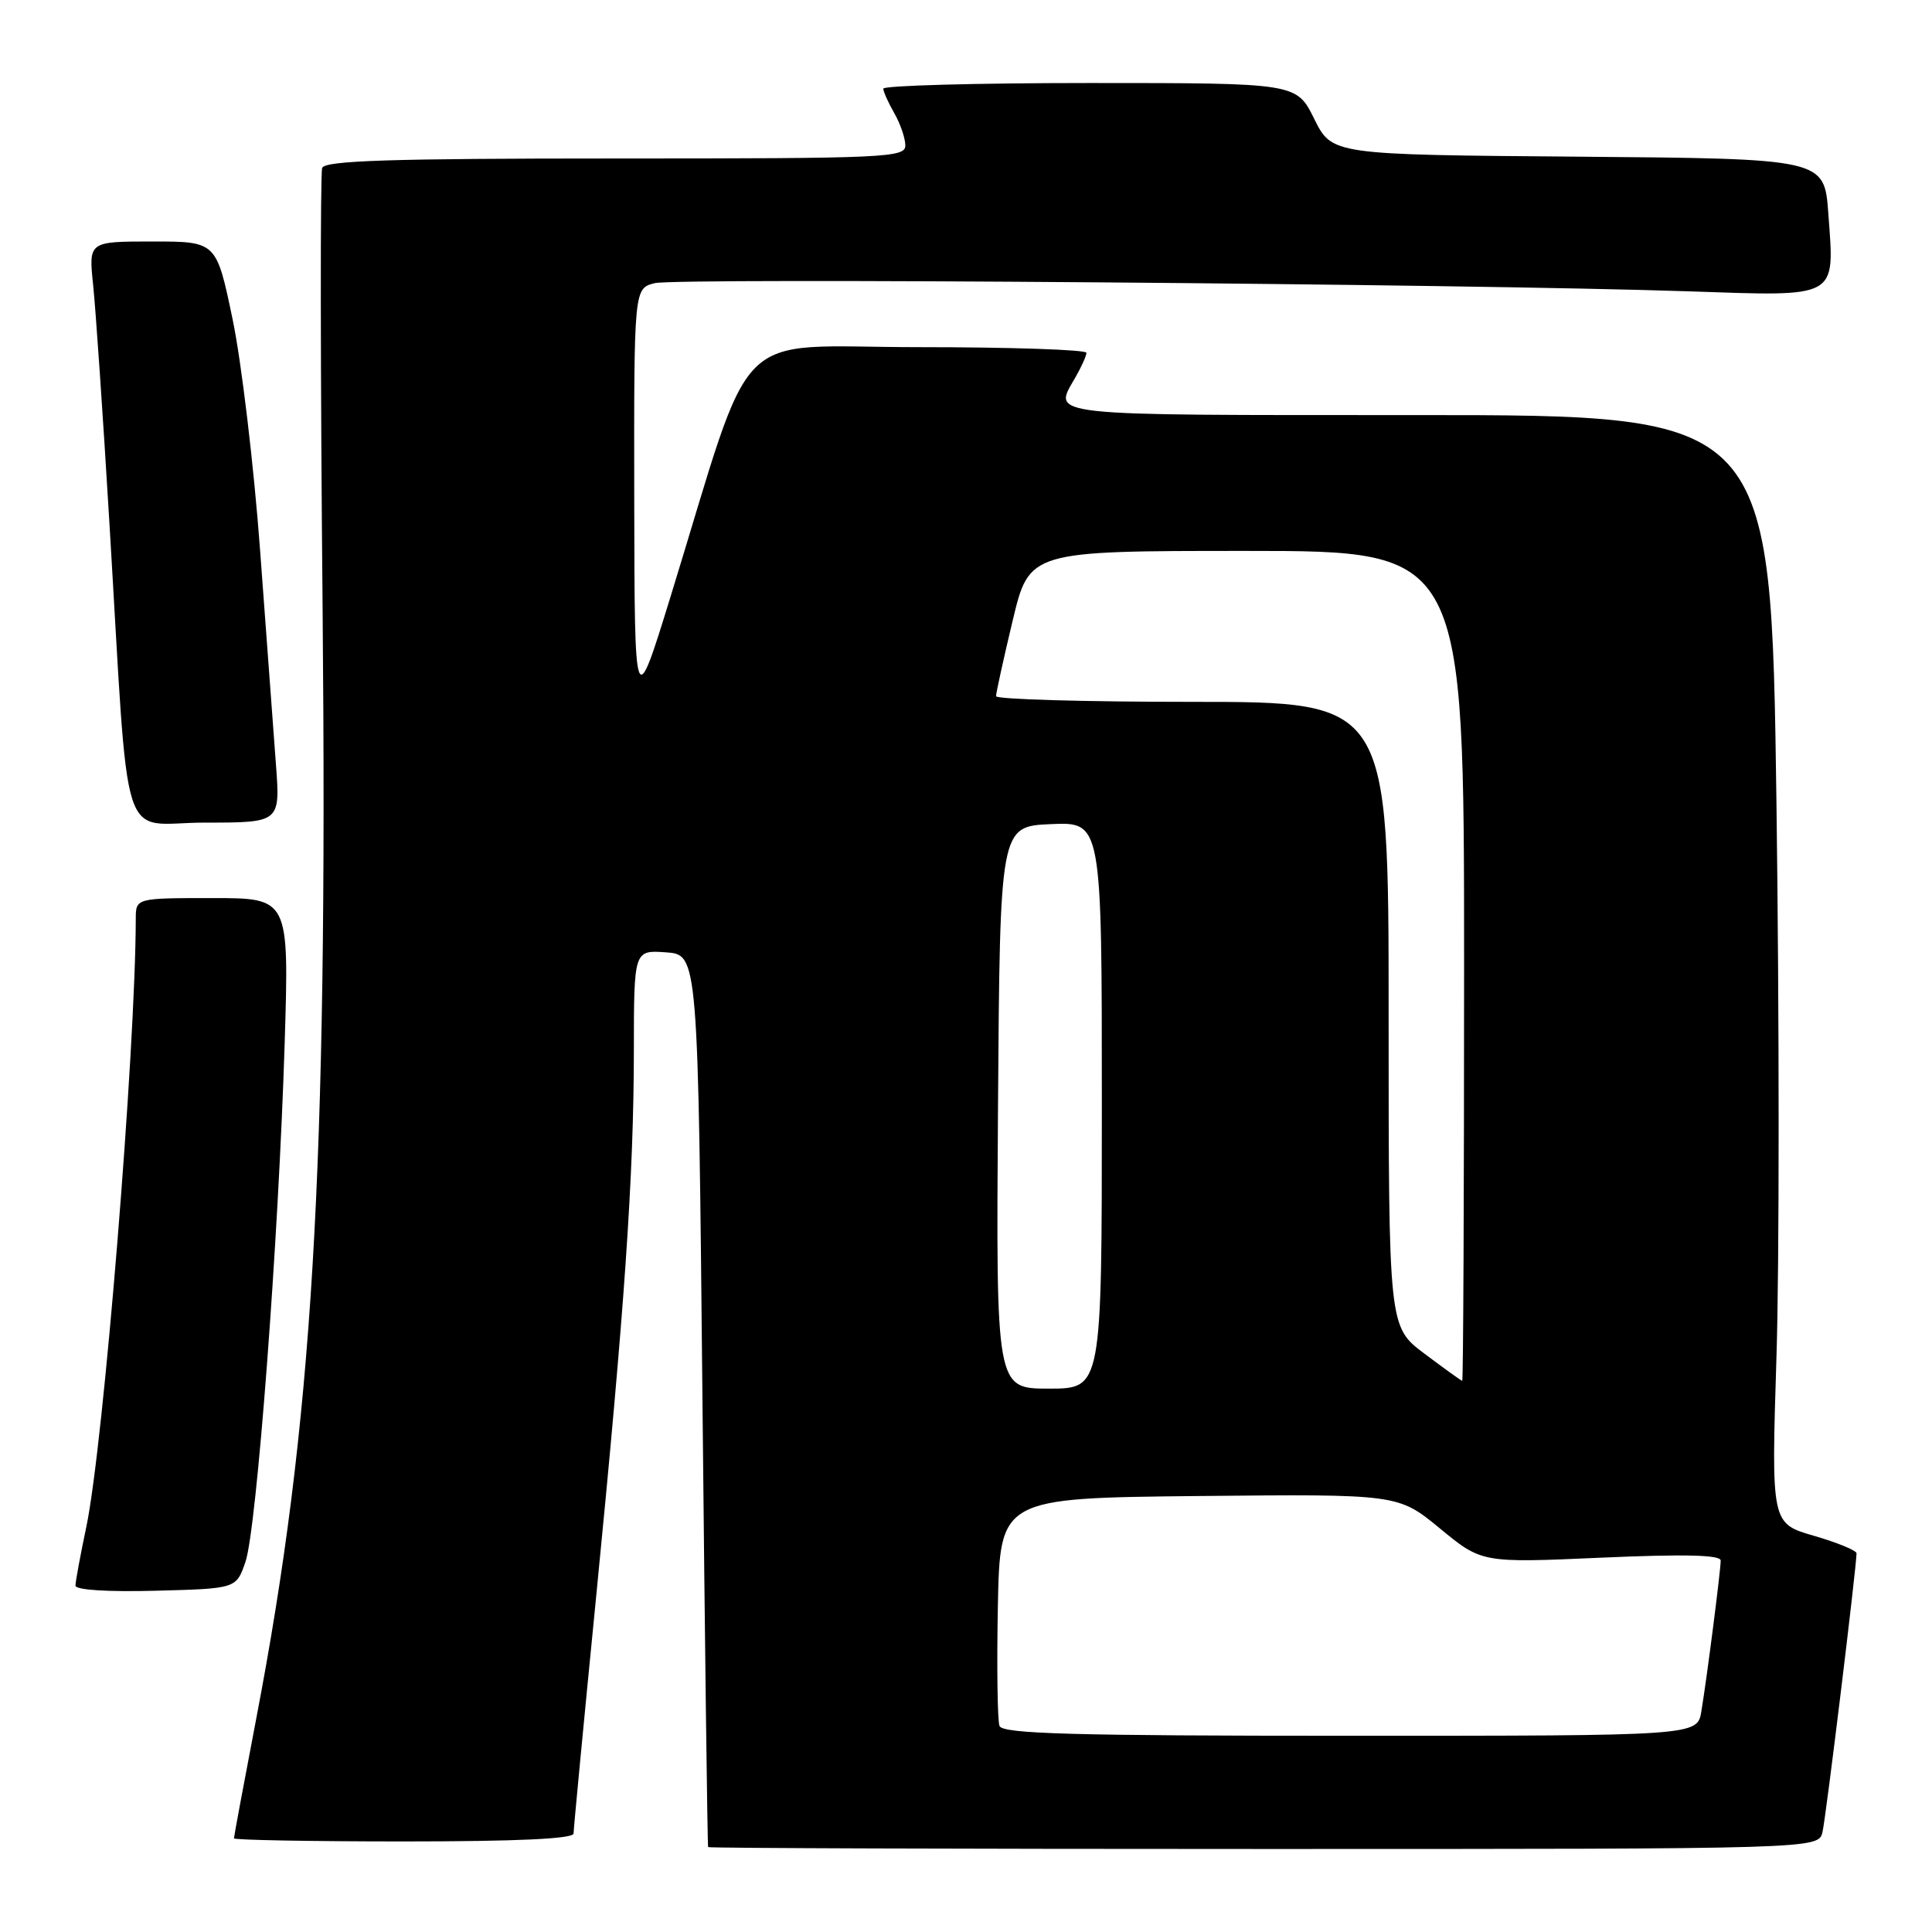 <?xml version="1.0" encoding="UTF-8" standalone="no"?>
<!DOCTYPE svg PUBLIC "-//W3C//DTD SVG 1.1//EN" "http://www.w3.org/Graphics/SVG/1.1/DTD/svg11.dtd" >
<svg xmlns="http://www.w3.org/2000/svg" xmlns:xlink="http://www.w3.org/1999/xlink" version="1.1" viewBox="0 0 256 256">
 <g >
 <path fill="currentColor"
d=" M 241.49 242.75 C 241.95 240.82 245.98 207.73 246.00 205.82 C 246.00 205.45 243.46 204.40 240.35 203.50 C 234.70 201.86 234.70 201.86 235.39 179.81 C 235.78 167.69 235.77 134.64 235.39 106.38 C 234.68 55.00 234.68 55.00 187.84 55.00 C 137.67 55.00 139.52 55.20 142.50 50.00 C 143.29 48.62 143.95 47.16 143.96 46.75 C 143.98 46.34 133.97 46.00 121.71 46.00 C 96.50 46.00 100.18 42.29 88.87 79.00 C 84.09 94.50 84.09 94.50 84.04 66.36 C 84.00 38.22 84.00 38.22 86.75 37.52 C 89.65 36.78 194.29 37.61 223.67 38.60 C 243.82 39.28 243.09 39.68 242.26 28.26 C 241.73 21.03 241.73 21.03 209.12 20.76 C 176.50 20.50 176.50 20.50 174.14 15.75 C 171.79 11.00 171.79 11.00 144.39 11.00 C 129.33 11.00 117.02 11.34 117.04 11.75 C 117.05 12.16 117.71 13.62 118.50 15.00 C 119.29 16.38 119.95 18.29 119.96 19.25 C 120.00 20.89 117.52 21.00 81.58 21.00 C 51.77 21.00 43.06 21.28 42.69 22.25 C 42.43 22.94 42.45 49.38 42.75 81.00 C 43.43 155.54 41.45 188.56 33.96 227.69 C 32.33 236.21 31.00 243.36 31.00 243.59 C 31.00 243.81 41.12 244.00 53.50 244.00 C 68.50 244.00 76.00 243.65 76.00 242.95 C 76.00 242.38 77.34 228.32 78.98 211.70 C 82.77 173.29 83.98 155.85 83.99 139.19 C 84.00 125.89 84.00 125.89 88.25 126.19 C 92.50 126.50 92.50 126.50 93.08 185.50 C 93.40 217.95 93.74 244.61 93.83 244.75 C 93.92 244.89 127.07 245.00 167.48 245.00 C 240.96 245.00 240.96 245.00 241.49 242.75 Z  M 32.52 206.97 C 34.01 202.65 36.91 164.39 37.72 138.25 C 38.31 119.00 38.31 119.00 28.16 119.00 C 18.00 119.00 18.00 119.00 17.99 121.75 C 17.96 139.26 13.71 191.50 11.44 202.31 C 10.65 206.06 10.00 209.57 10.00 210.10 C 10.00 210.68 14.25 210.95 20.65 210.78 C 31.30 210.50 31.30 210.50 32.52 206.97 Z  M 36.56 101.25 C 36.24 96.99 35.30 84.28 34.47 73.00 C 33.64 61.72 31.99 47.89 30.81 42.25 C 28.67 32.00 28.67 32.00 20.20 32.00 C 11.74 32.00 11.74 32.00 12.34 37.75 C 12.67 40.91 13.64 54.98 14.48 69.00 C 17.19 113.90 15.64 109.00 27.15 109.00 C 37.14 109.00 37.14 109.00 36.56 101.25 Z  M 132.44 228.70 C 132.17 227.99 132.07 220.90 132.22 212.95 C 132.50 198.50 132.50 198.50 158.88 198.23 C 185.26 197.97 185.26 197.97 190.80 202.53 C 196.35 207.10 196.35 207.10 212.17 206.40 C 223.23 205.91 228.00 206.03 228.00 206.78 C 228.00 208.07 226.20 222.16 225.44 226.75 C 224.91 230.00 224.91 230.00 178.92 230.00 C 142.19 230.00 132.84 229.74 132.44 228.70 Z  M 132.24 146.75 C 132.50 109.50 132.50 109.50 139.25 109.20 C 146.00 108.91 146.00 108.91 146.00 146.45 C 146.00 184.00 146.00 184.00 138.99 184.00 C 131.98 184.00 131.98 184.00 132.24 146.75 Z  M 188.75 179.37 C 184.00 175.81 184.00 175.81 184.00 134.40 C 184.00 93.00 184.00 93.00 158.00 93.00 C 143.70 93.00 131.99 92.66 131.98 92.25 C 131.98 91.84 132.96 87.34 134.18 82.25 C 136.39 73.00 136.39 73.00 165.20 73.00 C 194.00 73.00 194.00 73.00 194.00 128.00 C 194.00 158.25 193.89 182.99 193.75 182.97 C 193.61 182.95 191.36 181.33 188.75 179.37 Z "/>
</g>
</svg>